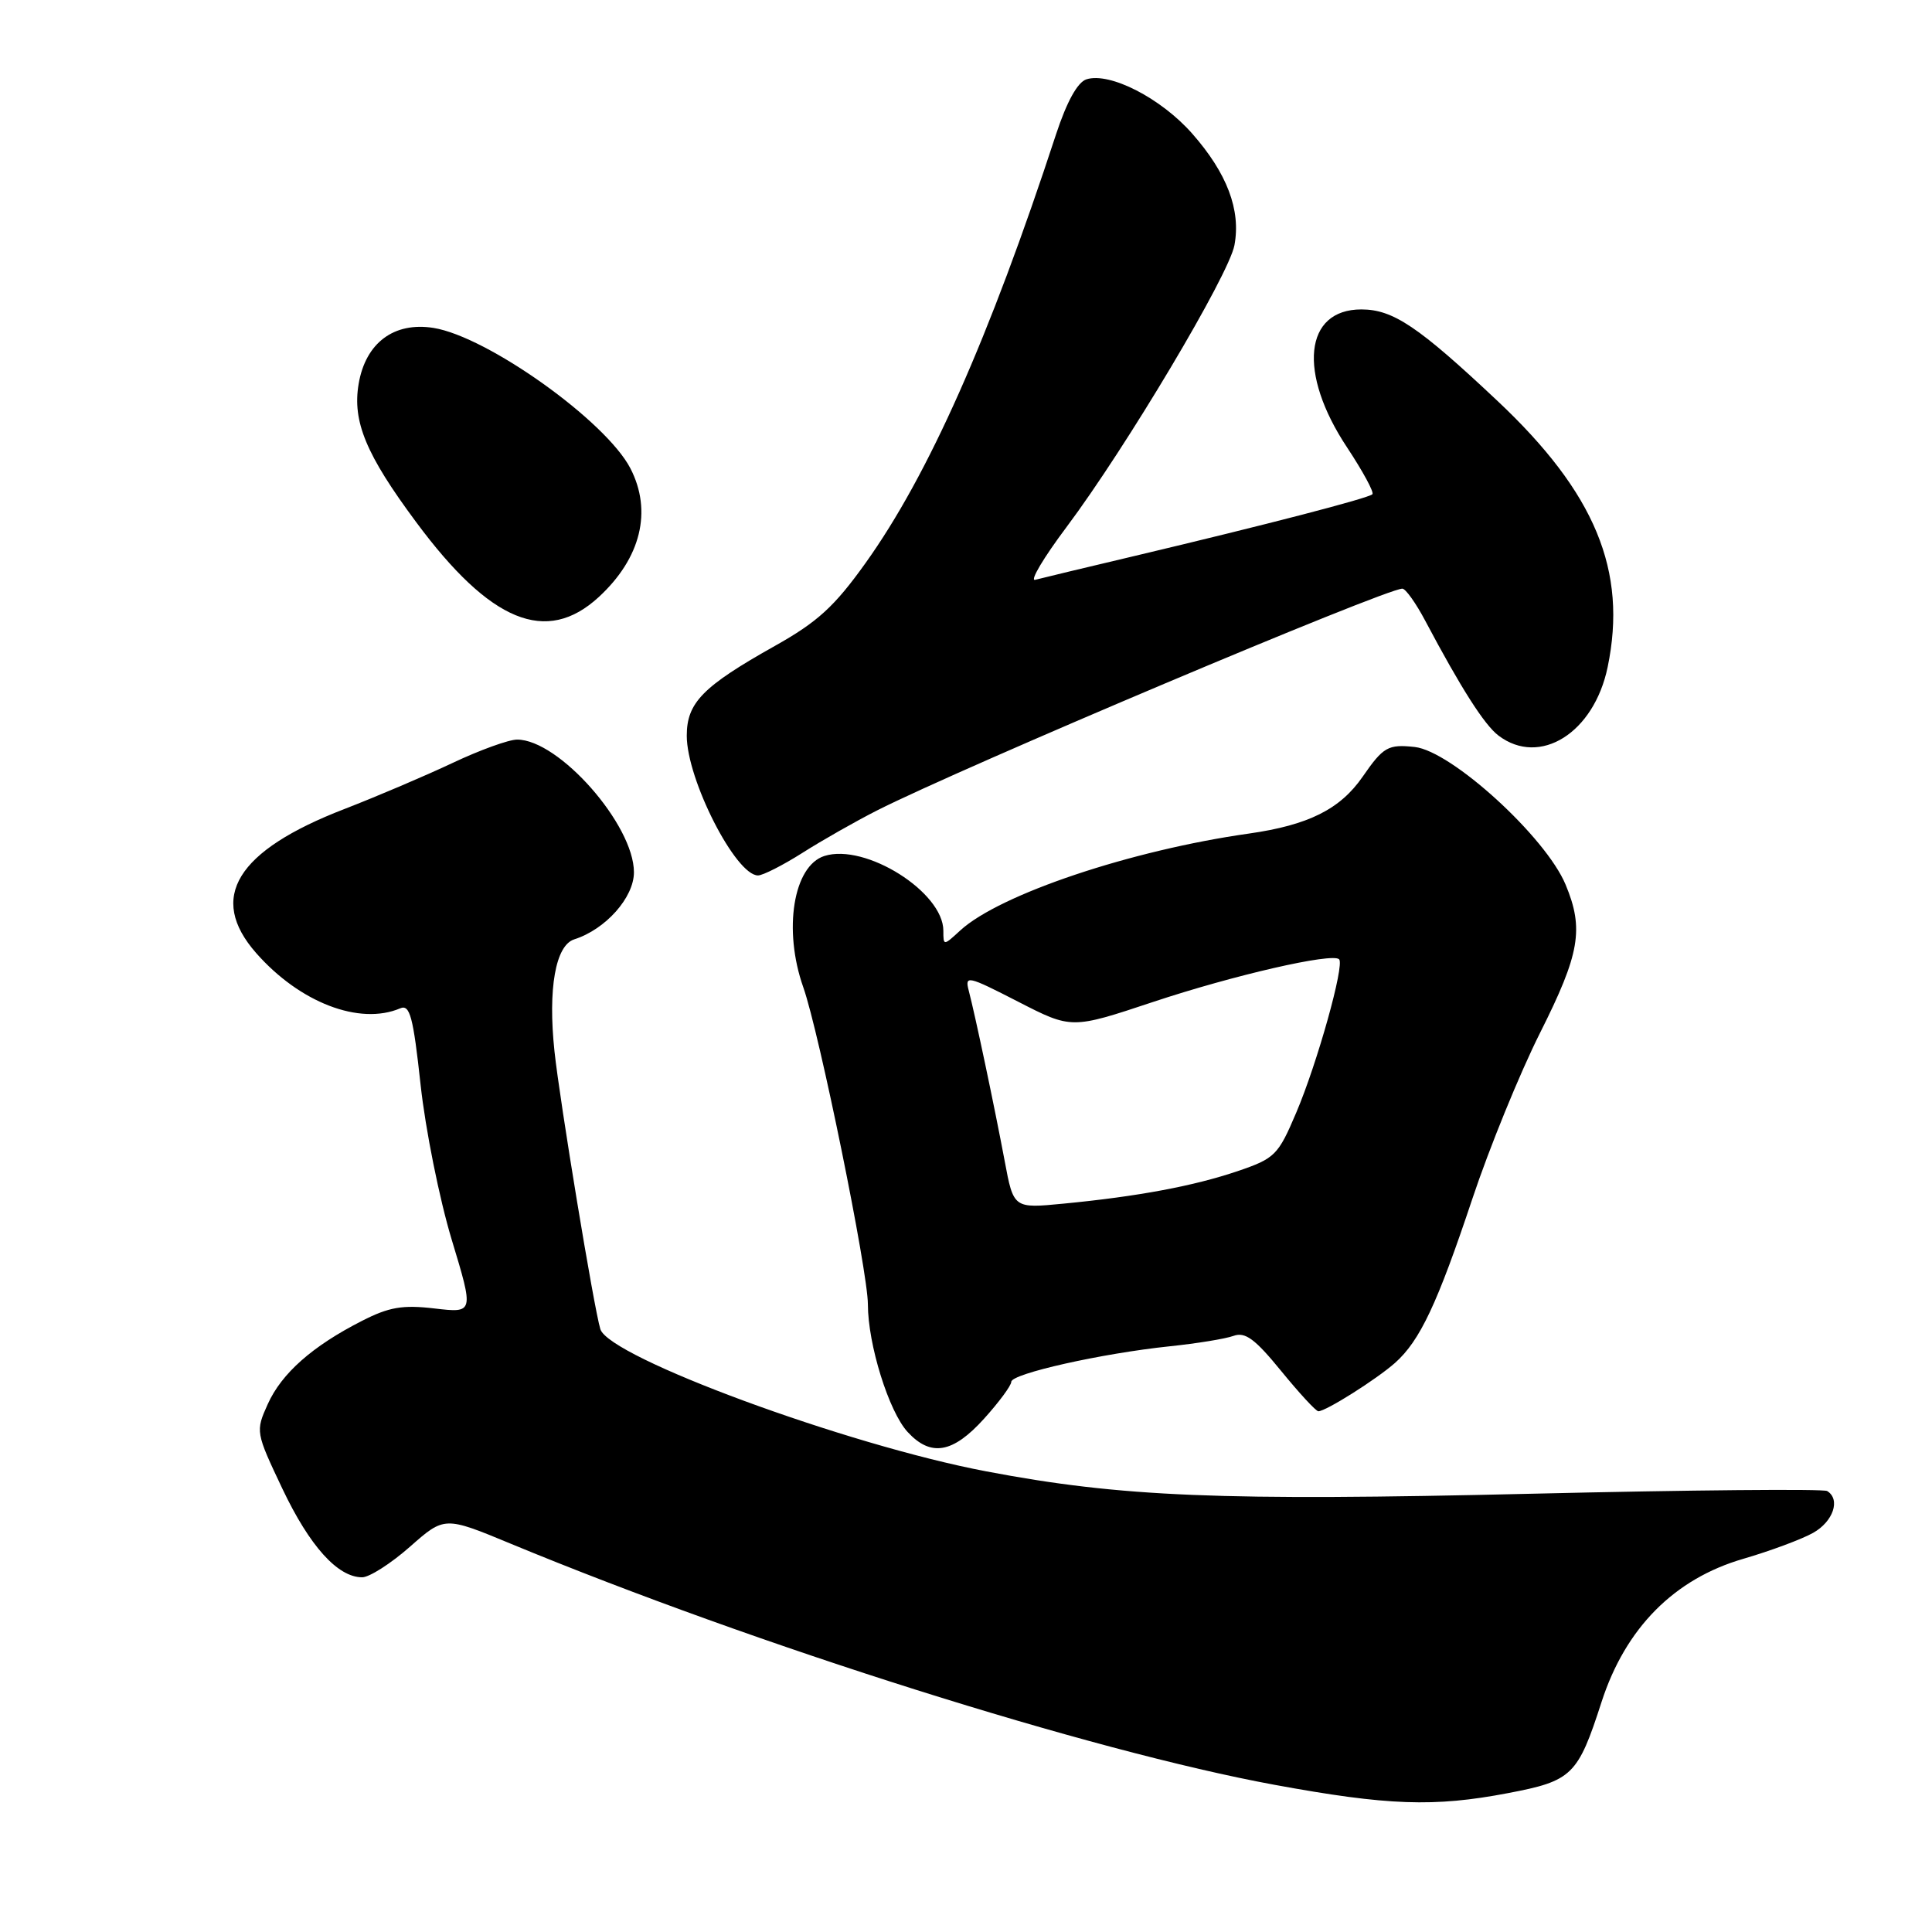 <?xml version="1.0" encoding="UTF-8" standalone="no"?>
<!DOCTYPE svg PUBLIC "-//W3C//DTD SVG 1.1//EN" "http://www.w3.org/Graphics/SVG/1.1/DTD/svg11.dtd" >
<svg xmlns="http://www.w3.org/2000/svg" xmlns:xlink="http://www.w3.org/1999/xlink" version="1.1" viewBox="0 0 256 256">
 <g >
 <path fill="currentColor"
d=" M 199.81 237.60 C 208.33 235.98 209.07 235.26 212.22 225.50 C 215.39 215.72 221.84 209.21 231.00 206.55 C 234.57 205.51 238.74 203.96 240.25 203.11 C 242.92 201.61 243.91 198.68 242.11 197.57 C 241.62 197.27 223.95 197.43 202.85 197.93 C 161.76 198.90 148.54 198.36 130.67 194.96 C 112.20 191.46 80.70 179.85 79.55 176.12 C 78.71 173.41 74.17 145.91 73.47 139.29 C 72.59 131.00 73.61 125.26 76.09 124.47 C 80.24 123.15 84.00 118.93 84.00 115.58 C 84.00 109.29 74.06 98.00 68.52 98.00 C 67.41 98.00 63.58 99.39 60.00 101.08 C 56.42 102.77 49.97 105.52 45.66 107.19 C 31.32 112.72 27.50 118.94 33.93 126.27 C 39.71 132.85 47.64 135.90 53.03 133.61 C 54.31 133.06 54.75 134.70 55.73 143.73 C 56.37 149.65 58.23 158.89 59.85 164.25 C 62.80 173.99 62.80 173.99 57.59 173.38 C 53.35 172.88 51.55 173.19 47.97 175.02 C 41.39 178.37 37.32 181.97 35.48 186.05 C 33.85 189.67 33.87 189.78 37.43 197.29 C 41.04 204.88 44.75 209.00 47.99 209.00 C 48.94 209.00 51.79 207.18 54.31 204.96 C 58.90 200.91 58.90 200.91 67.70 204.56 C 100.29 218.05 144.54 232.02 168.90 236.50 C 183.88 239.25 190.02 239.47 199.81 237.60 Z  M 130.38 188.00 C 132.37 185.80 134.00 183.59 134.00 183.10 C 134.00 182.02 146.00 179.33 155.00 178.39 C 158.57 178.02 162.38 177.40 163.45 177.01 C 165.00 176.45 166.30 177.42 169.75 181.65 C 172.15 184.59 174.37 187.00 174.69 187.00 C 175.69 187.00 182.40 182.76 184.85 180.59 C 188.16 177.64 190.45 172.77 195.10 158.83 C 197.33 152.14 201.36 142.25 204.07 136.85 C 209.34 126.37 209.90 123.09 207.45 117.22 C 204.82 110.90 192.34 99.52 187.46 98.98 C 183.93 98.60 183.30 98.95 180.55 102.93 C 177.57 107.23 173.36 109.33 165.50 110.45 C 149.86 112.66 132.47 118.50 127.25 123.28 C 125.01 125.34 125.00 125.34 125.00 123.33 C 125.00 118.20 114.66 111.70 109.24 113.42 C 105.12 114.73 103.75 123.21 106.44 130.82 C 108.56 136.83 115.00 168.44 115.00 172.84 C 115.00 178.13 117.78 187.06 120.27 189.75 C 123.34 193.07 126.25 192.57 130.38 188.00 Z  M 106.34 113.00 C 108.95 111.34 113.38 108.83 116.19 107.40 C 127.50 101.67 183.56 78.00 185.82 78.00 C 186.25 78.00 187.61 79.91 188.85 82.25 C 193.58 91.17 196.69 96.06 198.56 97.47 C 204.04 101.62 211.21 97.12 213.02 88.40 C 215.67 75.65 211.38 65.30 198.40 53.10 C 187.93 43.25 184.59 41.01 180.40 41.00 C 172.81 40.99 171.93 49.41 178.51 59.31 C 180.59 62.46 182.10 65.24 181.85 65.49 C 181.32 66.02 167.70 69.55 150.50 73.63 C 143.90 75.19 137.90 76.63 137.16 76.83 C 136.42 77.02 138.29 73.88 141.32 69.84 C 149.20 59.32 162.83 36.45 163.57 32.49 C 164.44 27.83 162.60 22.96 157.97 17.70 C 153.84 13.01 147.06 9.53 143.96 10.51 C 142.78 10.89 141.36 13.46 139.93 17.80 C 131.08 44.82 123.01 62.97 114.70 74.59 C 110.57 80.37 108.34 82.41 102.67 85.59 C 93.11 90.96 91.00 93.11 91.00 97.49 C 91.00 103.29 97.48 116.00 100.44 116.00 C 101.08 116.00 103.74 114.65 106.34 113.00 Z  M 79.34 79.11 C 84.92 73.97 86.46 67.73 83.53 62.06 C 80.28 55.78 64.60 44.60 57.44 43.45 C 52.20 42.62 48.44 45.43 47.52 50.88 C 46.68 55.85 48.50 60.24 55.14 69.18 C 64.97 82.45 72.40 85.50 79.34 79.11 Z  M 133.12 153.81 C 131.77 146.63 129.23 134.58 128.37 131.29 C 127.82 129.20 128.19 129.28 134.89 132.72 C 141.98 136.36 141.98 136.36 152.74 132.78 C 163.44 129.22 176.55 126.21 177.44 127.11 C 178.19 127.85 174.53 140.93 171.75 147.45 C 169.36 153.08 168.93 153.50 164.00 155.18 C 158.19 157.15 150.78 158.54 140.90 159.49 C 134.30 160.13 134.30 160.13 133.12 153.81 Z "/>
</g>
</svg>